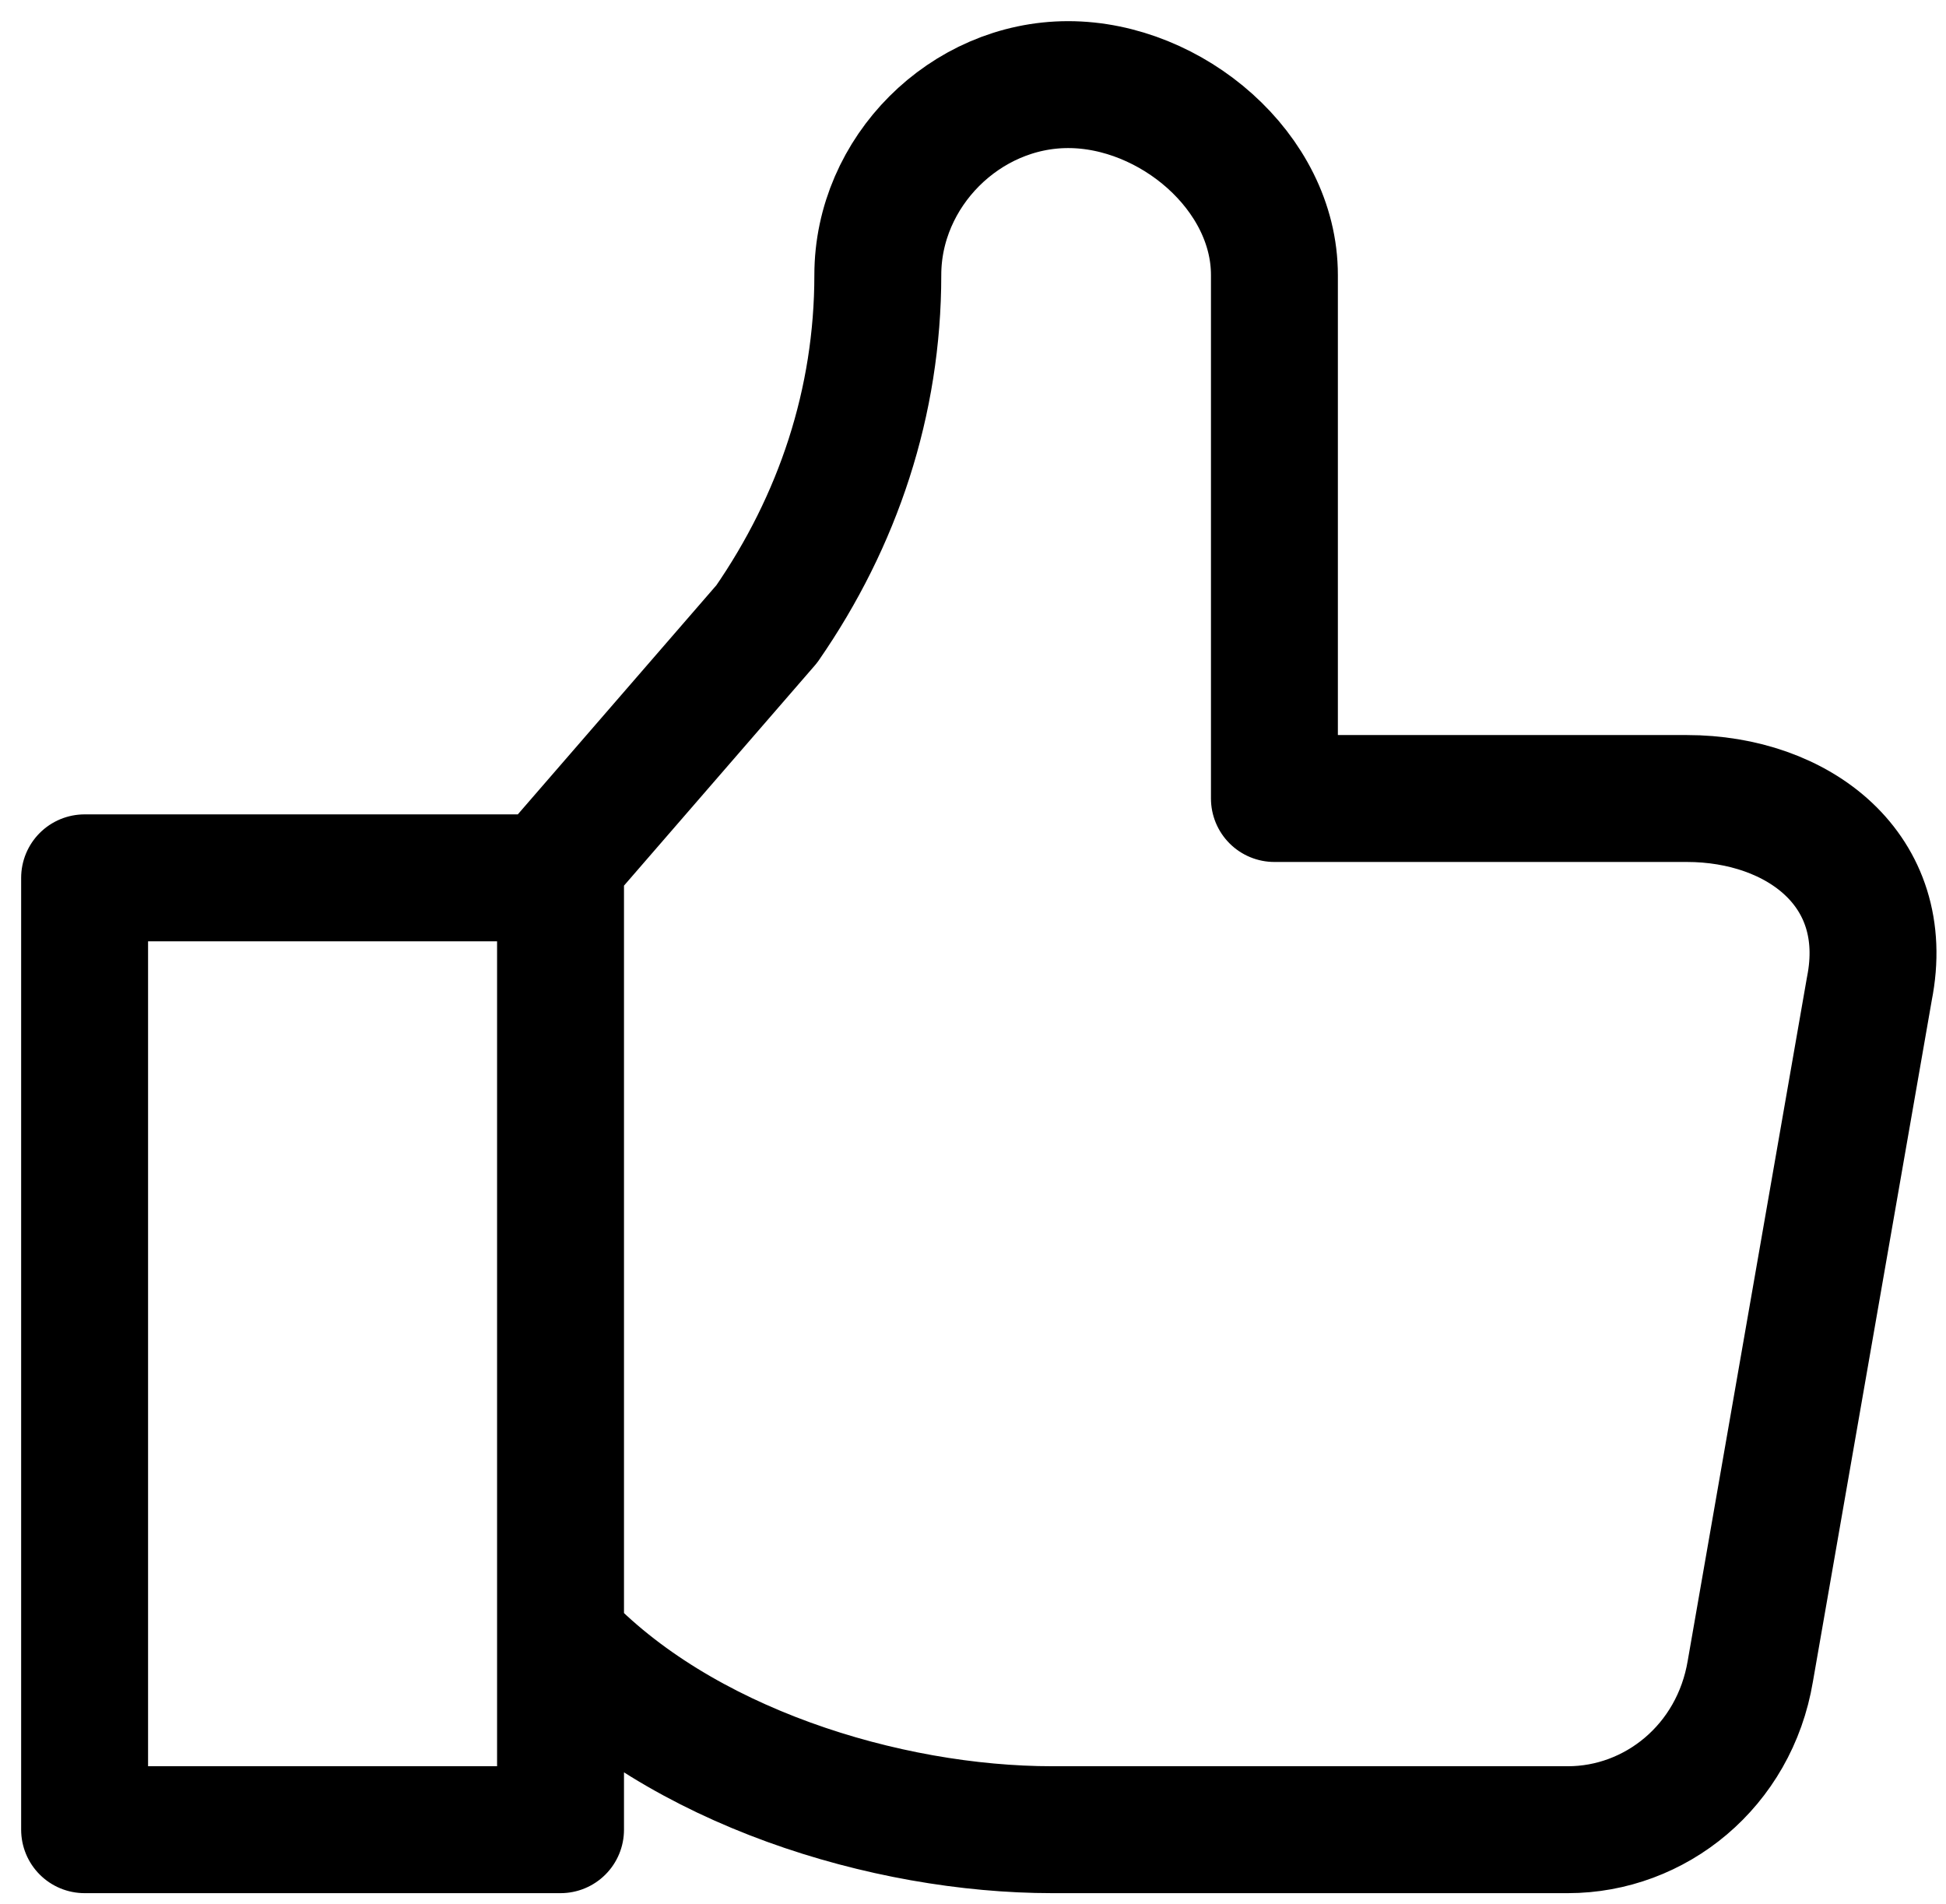 <svg width="46" height="45" viewBox="0 0 46 45" fill="none" xmlns="http://www.w3.org/2000/svg">
<path d="M13.25 39.5V20.75H2V43.25H13.25V38.75C16.062 41.75 20.938 43.25 24.875 43.25H37.062C39.125 43.25 41 41.75 41.375 39.5L44.188 23.375C44.75 20.562 42.5 18.875 39.875 18.875H30.125V6.5C30.125 4.062 27.688 2 25.25 2C22.812 2 20.75 4.062 20.75 6.5C20.75 9.5 19.812 12.312 18.125 14.75L13.25 20.375" stroke="black" stroke-width="3" stroke-miterlimit="10" stroke-linecap="round" stroke-linejoin="round"/>
</svg>
